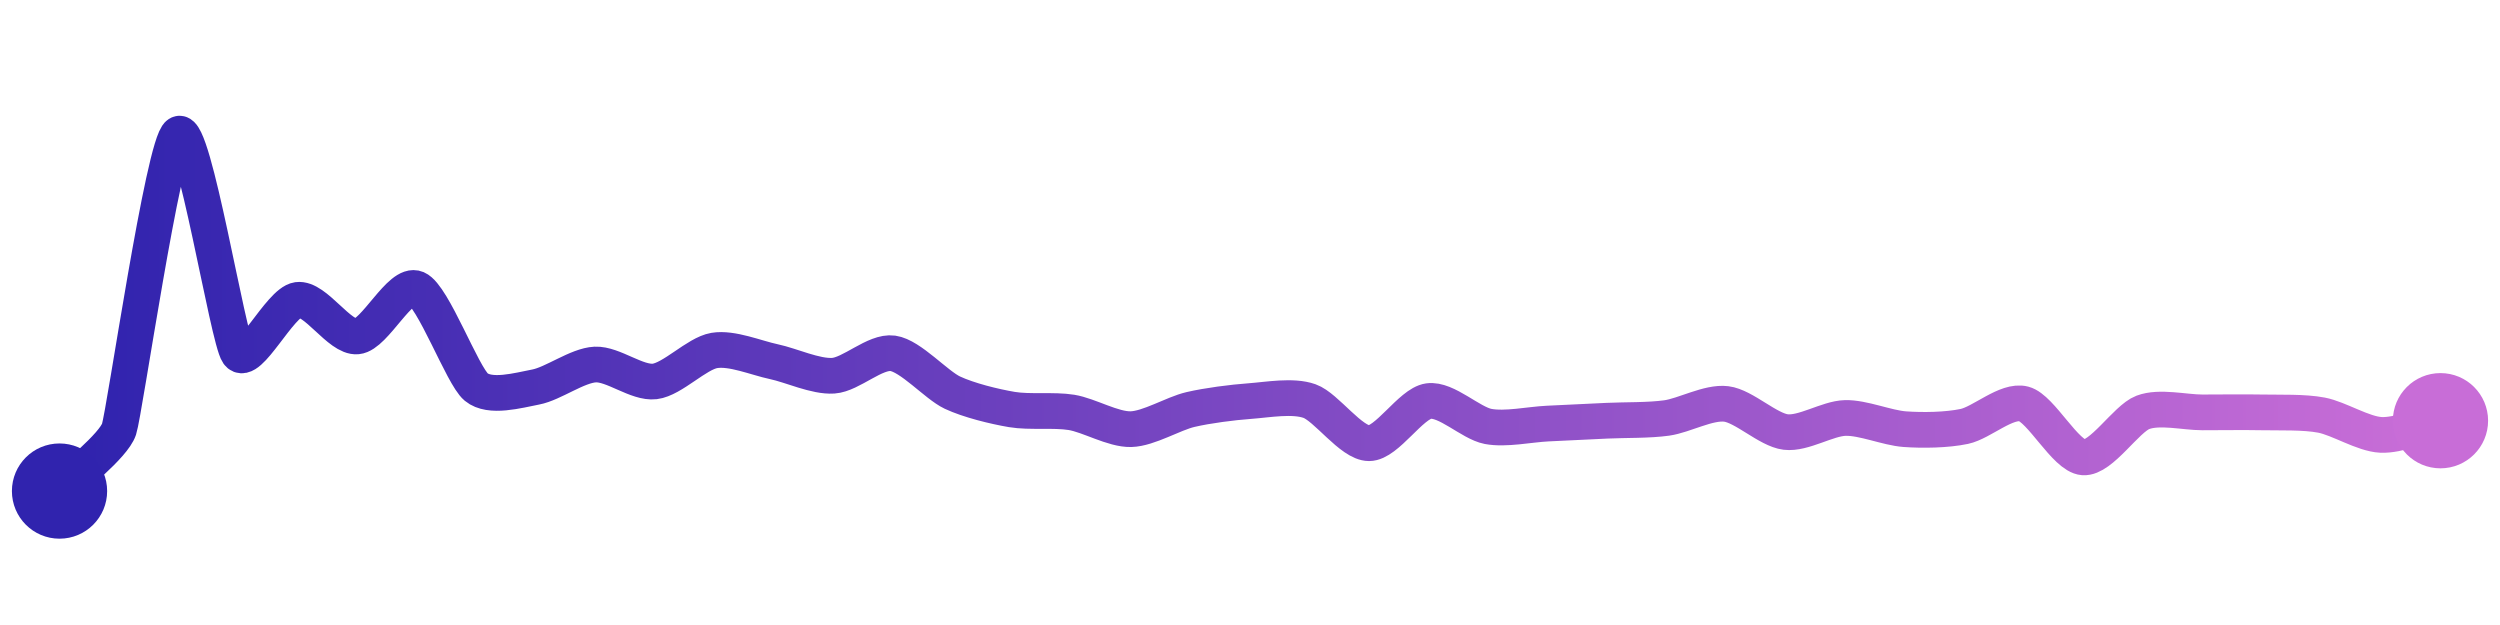 <svg width="200" height="50" viewBox="0 0 210 50" xmlns="http://www.w3.org/2000/svg">
    <defs>
        <linearGradient x1="0%" y1="0%" x2="100%" y2="0%" id="a">
            <stop stop-color="#3023AE" offset="0%"/>
            <stop stop-color="#C86DD7" offset="100%"/>
        </linearGradient>
    </defs>
    <path stroke="url(#a)"
          stroke-width="3"
          stroke-linejoin="round"
          stroke-linecap="round"
          d="M5 40 C 6.04 38.92, 9.53 36.22, 10 34.8 S 13.73 10.81, 15 10 S 19.13 27.21, 20 28.43 S 23.51 24.15, 25 23.94 S 28.51 27.15, 30 27.01 S 33.62 22.4, 35 22.99 S 38.84 30.3, 40 31.26 S 43.53 31.54, 45 31.26 S 48.5 29.44, 50 29.37 S 53.51 30.97, 55 30.79 S 58.52 28.44, 60 28.19 S 63.53 28.82, 65 29.13 S 68.5 30.41, 70 30.31 S 73.51 28.22, 75 28.43 S 78.64 31.09, 80 31.73 S 83.52 32.9, 85 33.15 S 88.52 33.15, 90 33.39 S 93.5 34.84, 95 34.8 S 98.54 33.49, 100 33.15 S 103.5 32.55, 105 32.44 S 108.59 31.94, 110 32.44 S 113.5 35.98, 115 35.98 S 118.51 32.65, 120 32.44 S 123.53 34.29, 125 34.57 S 128.5 34.4, 130 34.33 S 133.5 34.16, 135 34.09 S 138.51 34.07, 140 33.86 S 143.51 32.5, 145 32.68 S 148.51 34.86, 150 35.04 S 153.5 33.9, 155 33.86 S 158.5 34.69, 160 34.8 S 163.53 34.88, 165 34.57 S 168.55 32.3, 170 32.68 S 173.5 37.06, 175 37.17 S 178.6 33.92, 180 33.39 S 183.5 33.39, 185 33.39 S 188.5 33.36, 190 33.39 S 193.53 33.34, 195 33.62 S 198.5 35.21, 200 35.28 S 203.54 34.44, 205 34.09"
          fill="none"/>
    <circle r="4" cx="5" cy="40" fill="#3023AE"/>
    <circle r="4" cx="205" cy="34.09" fill="#C86DD7"/>      
</svg>